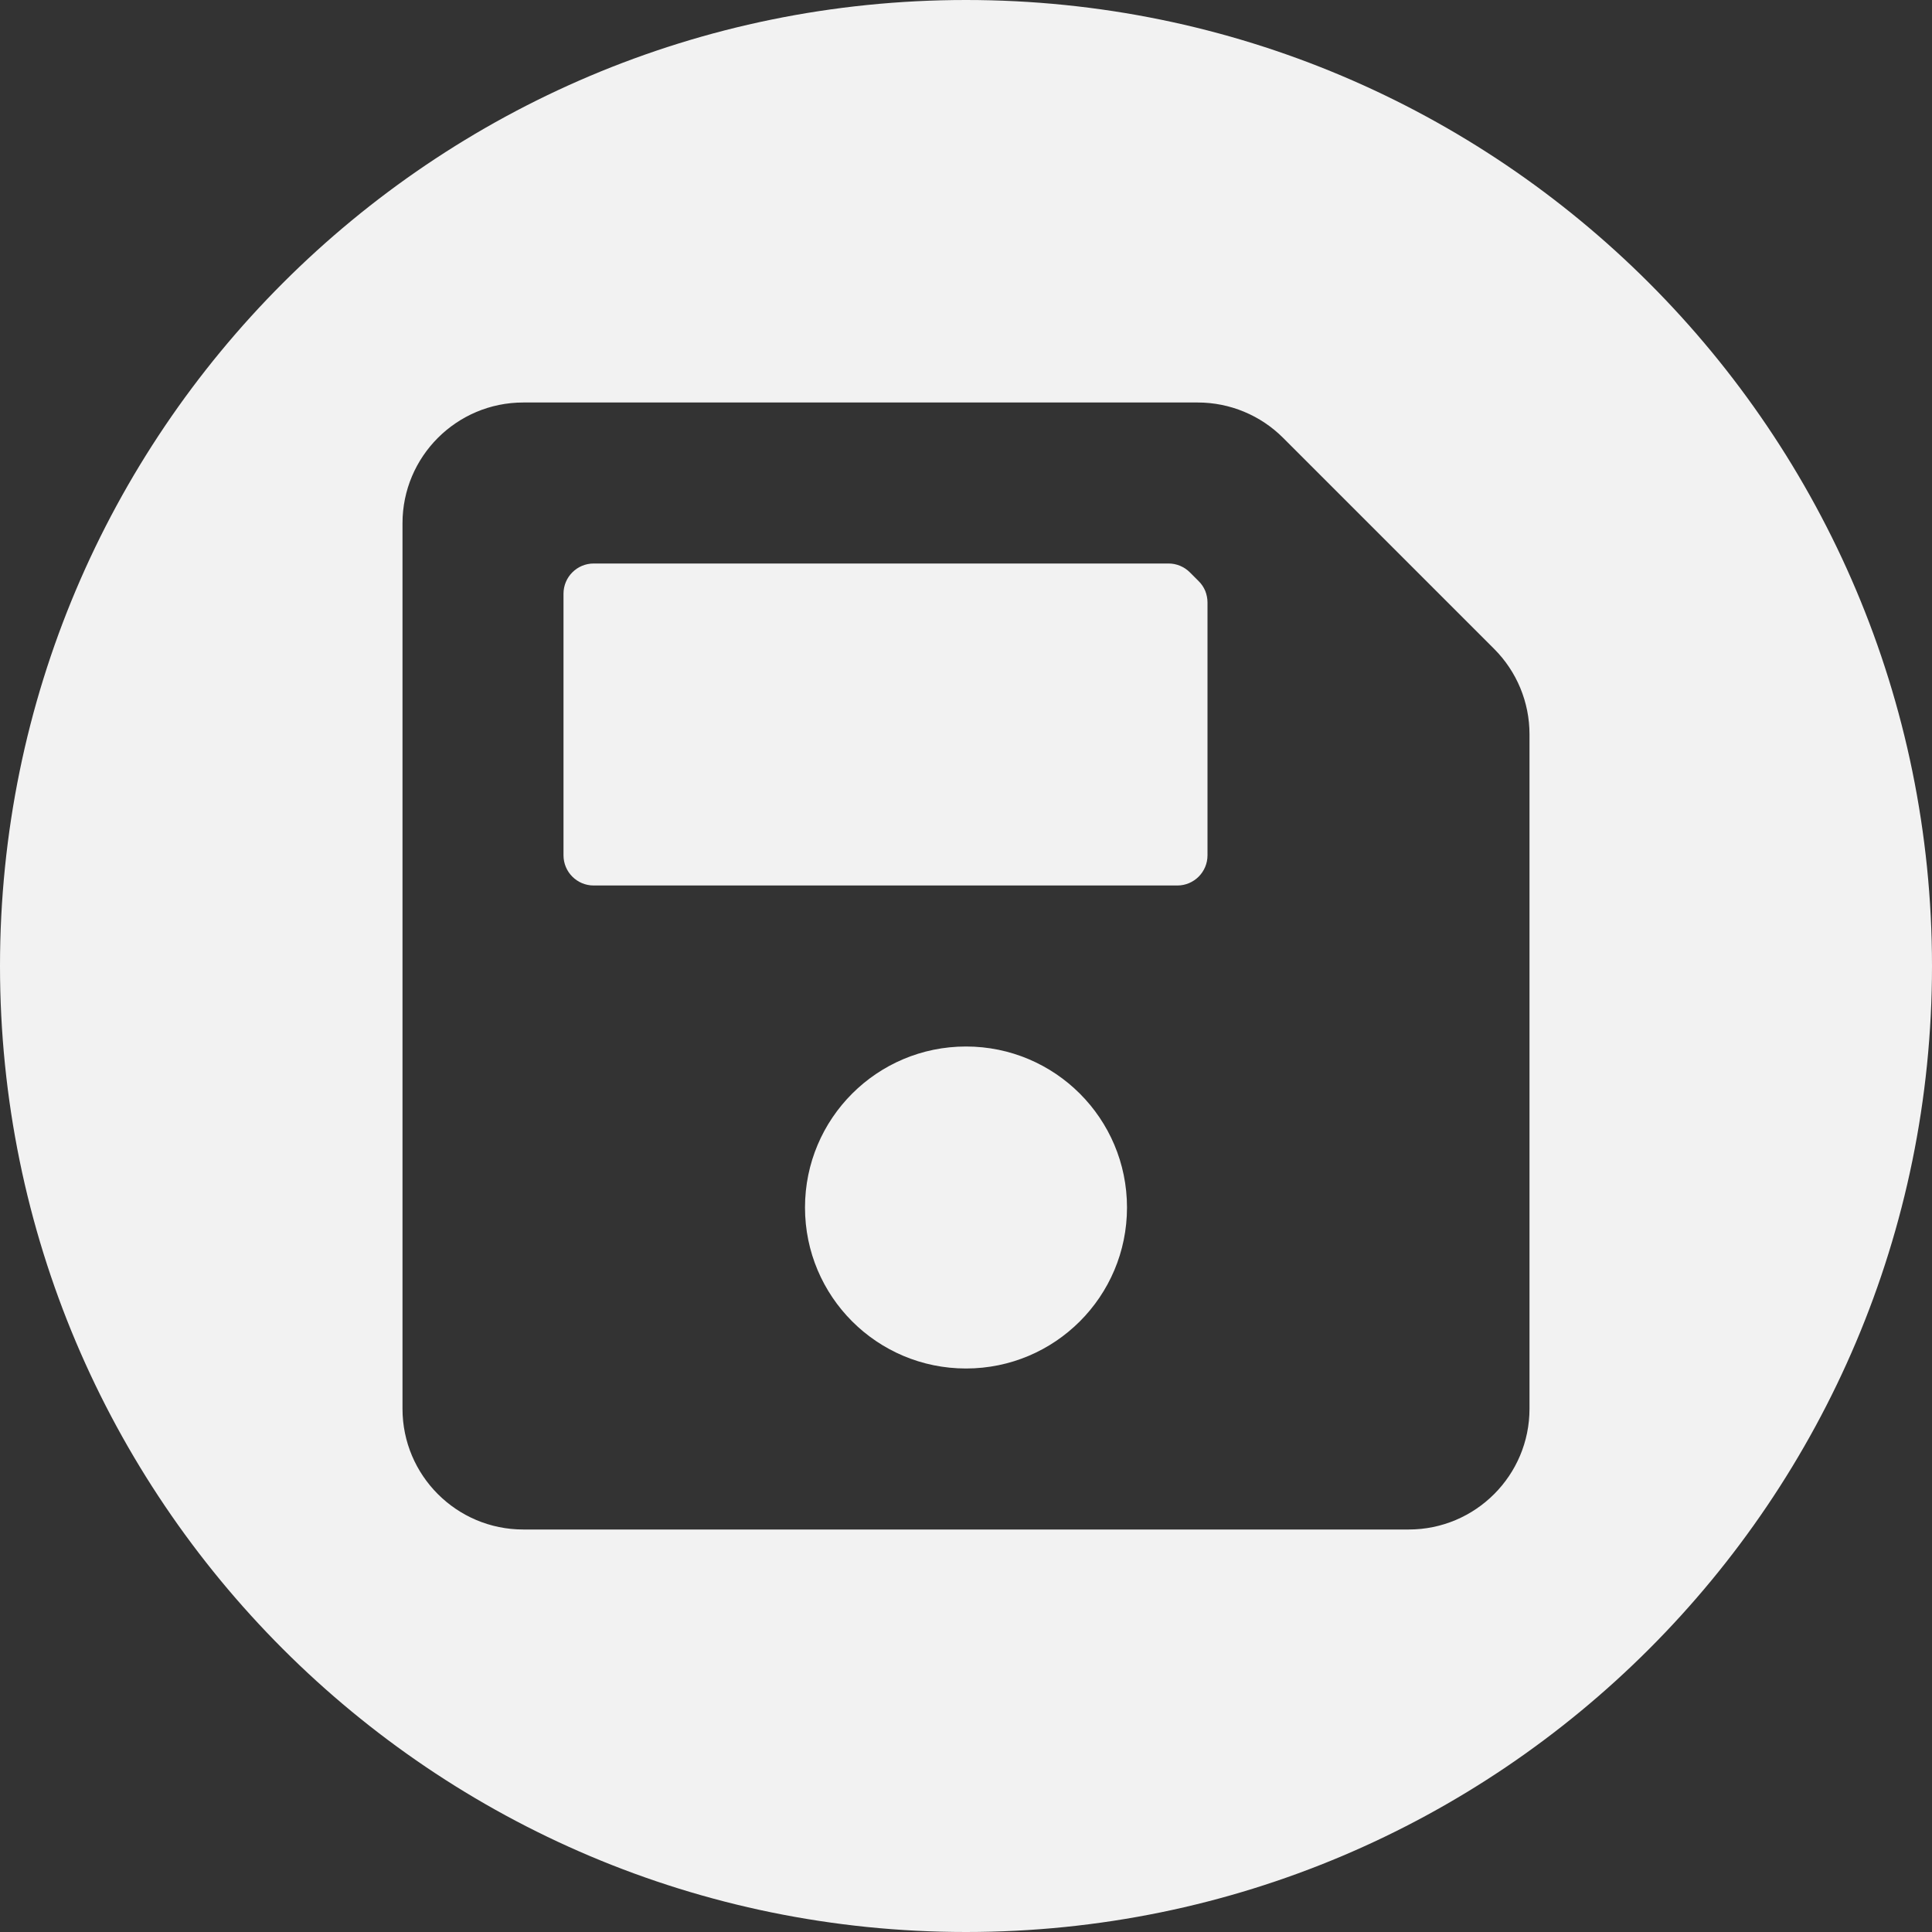<svg width="24" height="24" viewBox="0 0 24 24" fill="none" xmlns="http://www.w3.org/2000/svg">
<rect x="0" y="0" width="24" height="24" fill="#333333" stroke="none"/>
<path fill-rule="evenodd" clip-rule="evenodd" d="M12 24C18.627 24 24 18.627 24 12C24 5.373 18.627 0 12 0C5.373 0 0 5.373 0 12C0 18.627 5.373 24 12 24ZM15.939 5.439L18.561 8.061C18.842 8.342 19 8.723 19 9.121V17.5C19 18.328 18.328 19 17.5 19H6.5C5.672 19 5 18.328 5 17.5V6.5C5 5.672 5.672 5 6.5 5H14.879C15.277 5 15.658 5.158 15.939 5.439ZM10 15C10 16.105 10.895 17 12 17C13.105 17 14 16.105 14 15C14 13.895 13.105 13 12 13C10.895 13 10 13.895 10 15ZM15 10.625V7.484C15 7.435 14.99 7.386 14.972 7.34C14.953 7.295 14.925 7.253 14.89 7.219L14.781 7.11C14.711 7.04 14.616 7 14.516 7H7.375C7.168 7 7 7.168 7 7.375V10.625C7 10.832 7.168 11 7.375 11H14.625C14.832 11 15 10.832 15 10.625Z" fill="#F2F2F2"/>
</svg>
